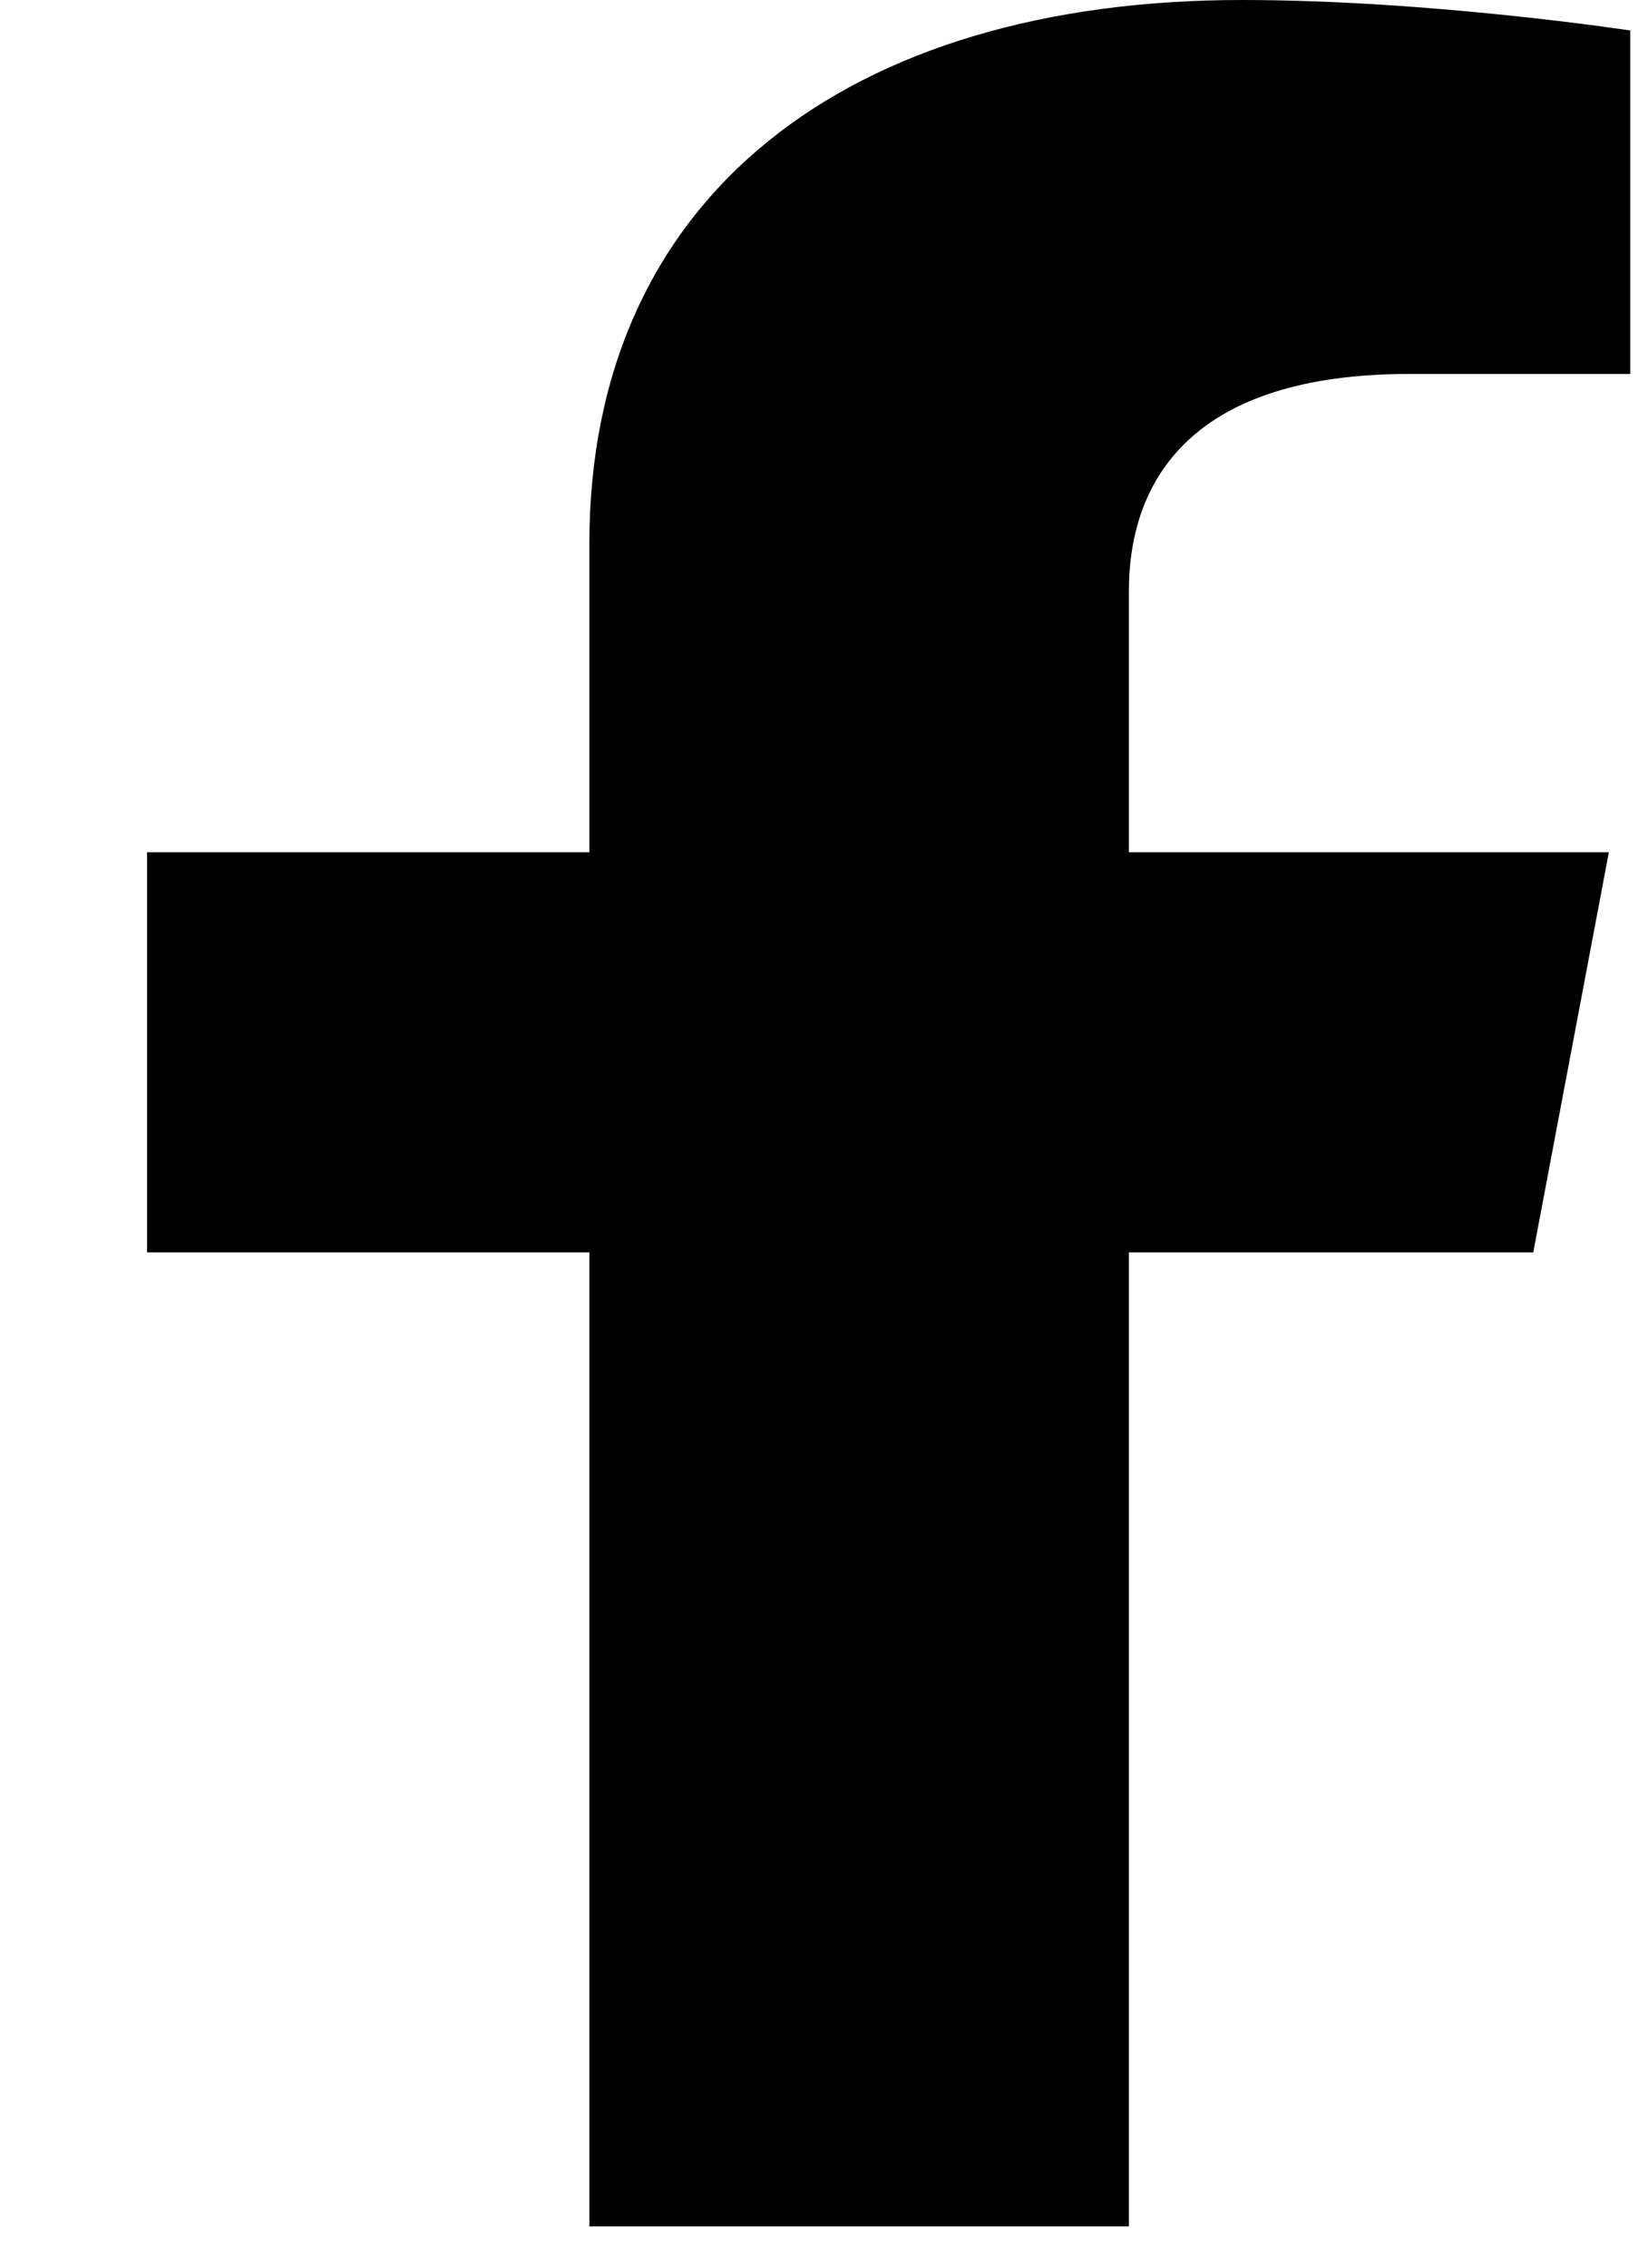 <svg width="8" height="11" viewBox="0 0 8 11" fill="none" xmlns="http://www.w3.org/2000/svg">
<path d="M7.443 6.075L7.81 4.134H5.48V2.869C5.48 2.32 5.794 1.814 6.841 1.814H7.914V0.148C7.914 0.148 6.946 0 6.029 0C4.118 0 2.861 0.949 2.861 2.637V4.134H0.714V6.075H2.861V10.8H5.48V6.075H7.443Z" fill="black"/>
</svg>
